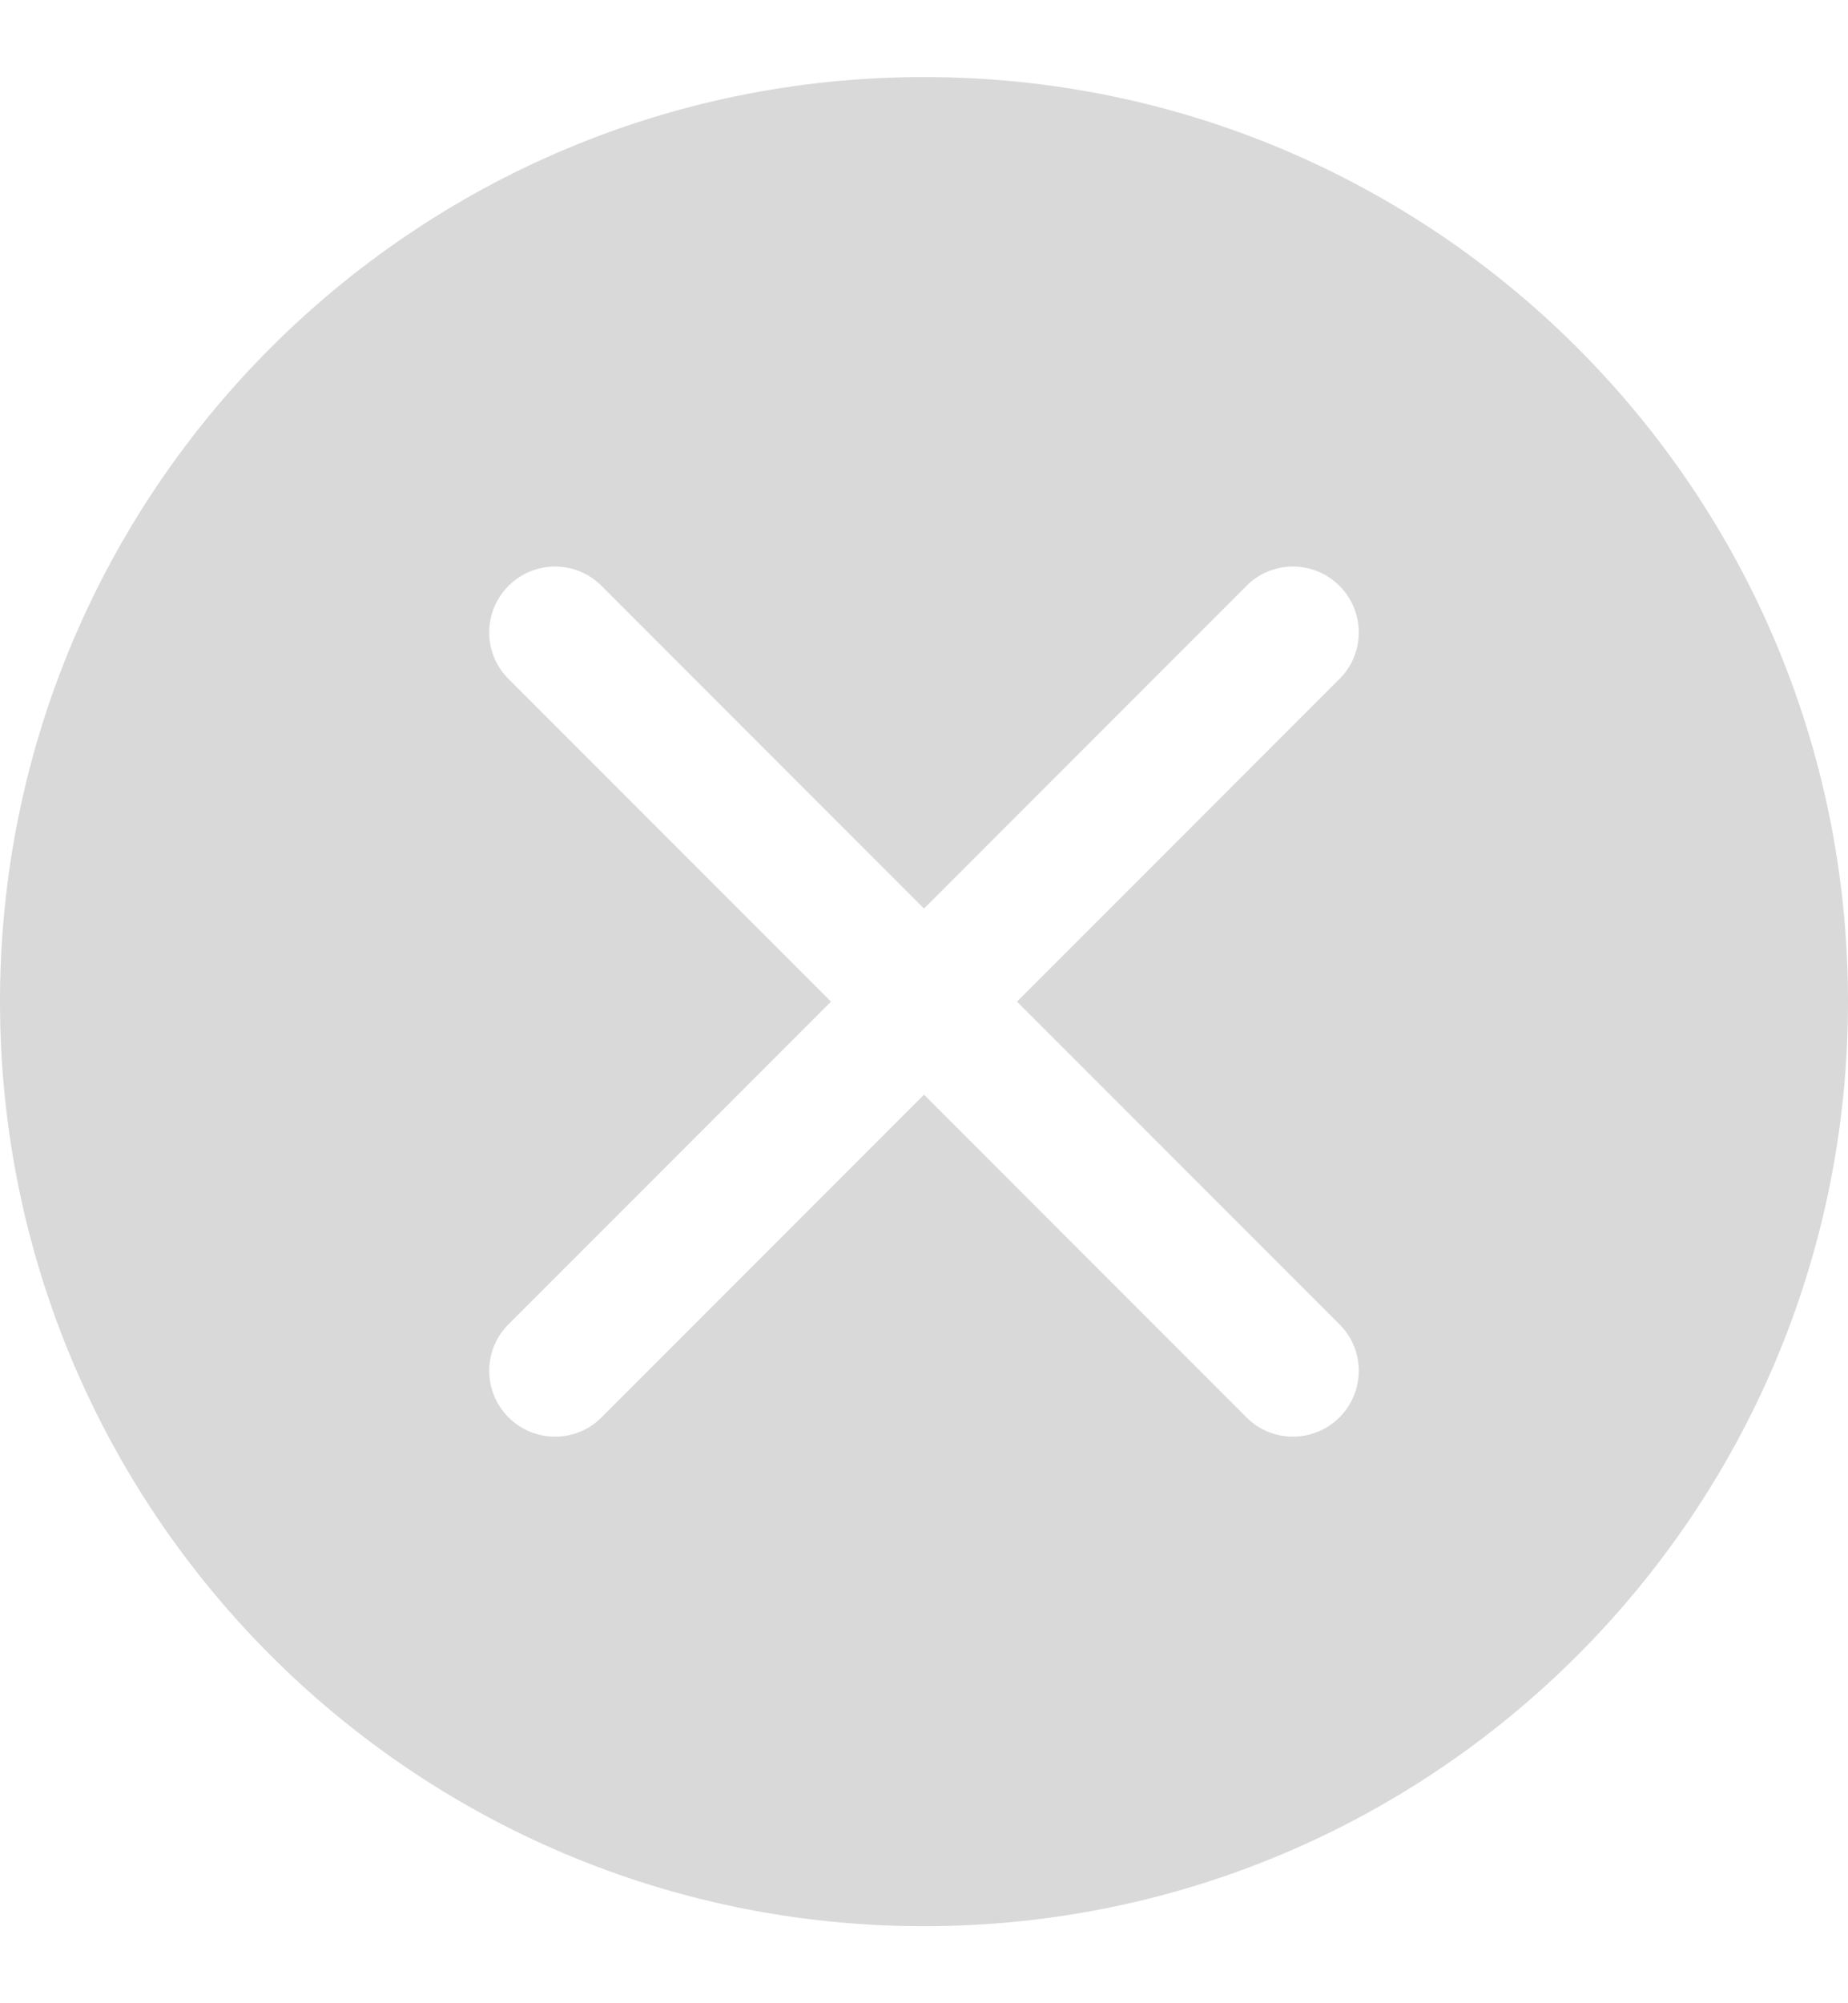 <svg width="12" height="13" viewBox="0 0 12 13" fill="none" xmlns="http://www.w3.org/2000/svg">
<path fill-rule="evenodd" clip-rule="evenodd" d="M6 12.5C9.314 12.5 12 9.814 12 6.5C12 3.186 9.314 0.5 6 0.5C2.686 0.5 0 3.186 0 6.5C0 9.814 2.686 12.5 6 12.5ZM8.698 3.802C8.865 3.969 8.865 4.24 8.698 4.406L6.604 6.5L8.698 8.594C8.865 8.76 8.865 9.031 8.698 9.198C8.531 9.365 8.26 9.365 8.094 9.198L6 7.104L3.906 9.198C3.74 9.365 3.469 9.365 3.302 9.198C3.135 9.031 3.135 8.76 3.302 8.594L5.396 6.5L3.302 4.406C3.135 4.24 3.135 3.969 3.302 3.802C3.469 3.635 3.74 3.635 3.906 3.802L6 5.896L8.094 3.802C8.26 3.635 8.531 3.635 8.698 3.802Z" fill="#D9D9D9"/>
</svg>
